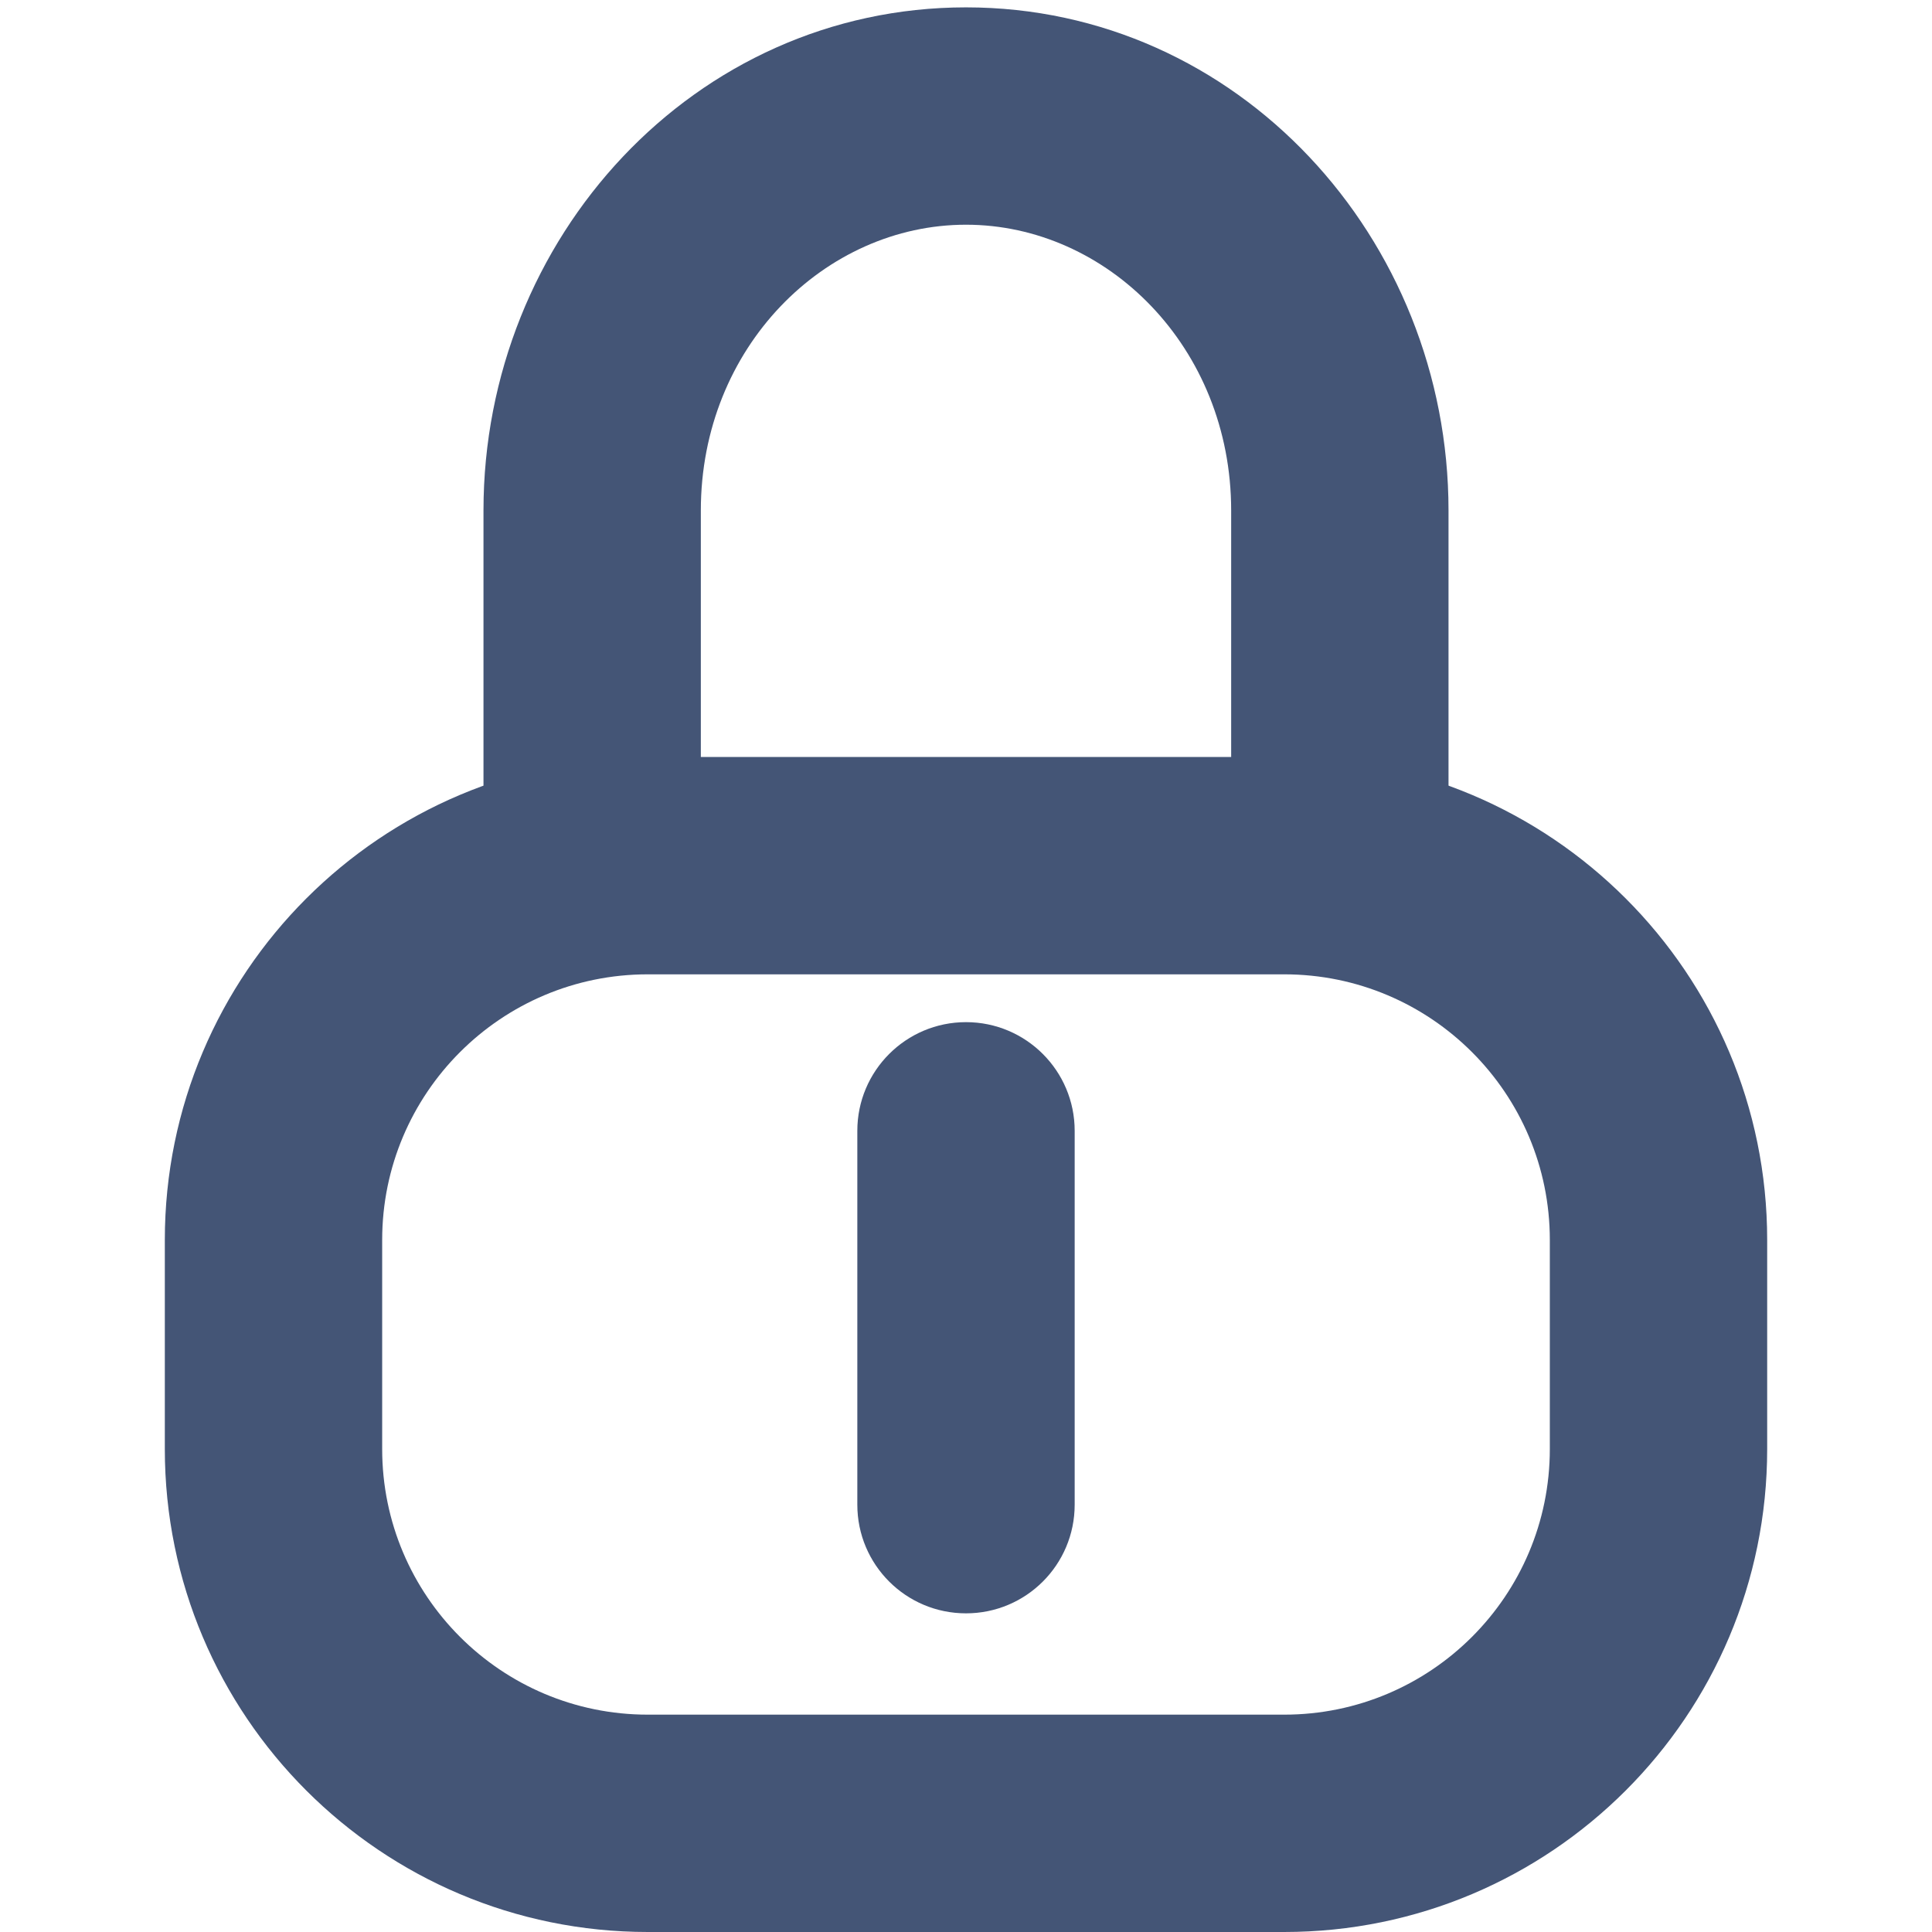 <svg width="16" height="16" viewBox="0 0 16 16" fill="none" xmlns="http://www.w3.org/2000/svg">
<path fill-rule="evenodd" clip-rule="evenodd" d="M8 1.861C6.832 1.861 5.804 2.875 5.804 4.228V7.154H4.004V4.228C4.004 1.973 5.748 0.061 8 0.061C10.252 0.061 11.996 1.973 11.996 4.228V7.154H10.196V4.228C10.196 2.875 9.168 1.861 8 1.861Z" fill="#445576"/>
<path fill-rule="evenodd" clip-rule="evenodd" d="M8 8.465C8.497 8.465 8.9 8.868 8.9 9.365V12.461C8.9 12.959 8.497 13.361 8 13.361C7.503 13.361 7.1 12.959 7.1 12.461V9.365C7.1 8.868 7.503 8.465 8 8.465Z" fill="#445576"/>
<path fill-rule="evenodd" clip-rule="evenodd" d="M10.635 8.069H5.365C4.15 8.069 3.165 9.054 3.165 10.269V12C3.165 13.215 4.15 14.2 5.365 14.2H10.635C11.85 14.2 12.835 13.215 12.835 12V10.269C12.835 9.054 11.85 8.069 10.635 8.069ZM5.365 6.269C3.156 6.269 1.365 8.06 1.365 10.269V12C1.365 14.209 3.156 16 5.365 16H10.635C12.844 16 14.635 14.209 14.635 12V10.269C14.635 8.06 12.844 6.269 10.635 6.269H5.365Z" fill="#445576"/>
</svg>
